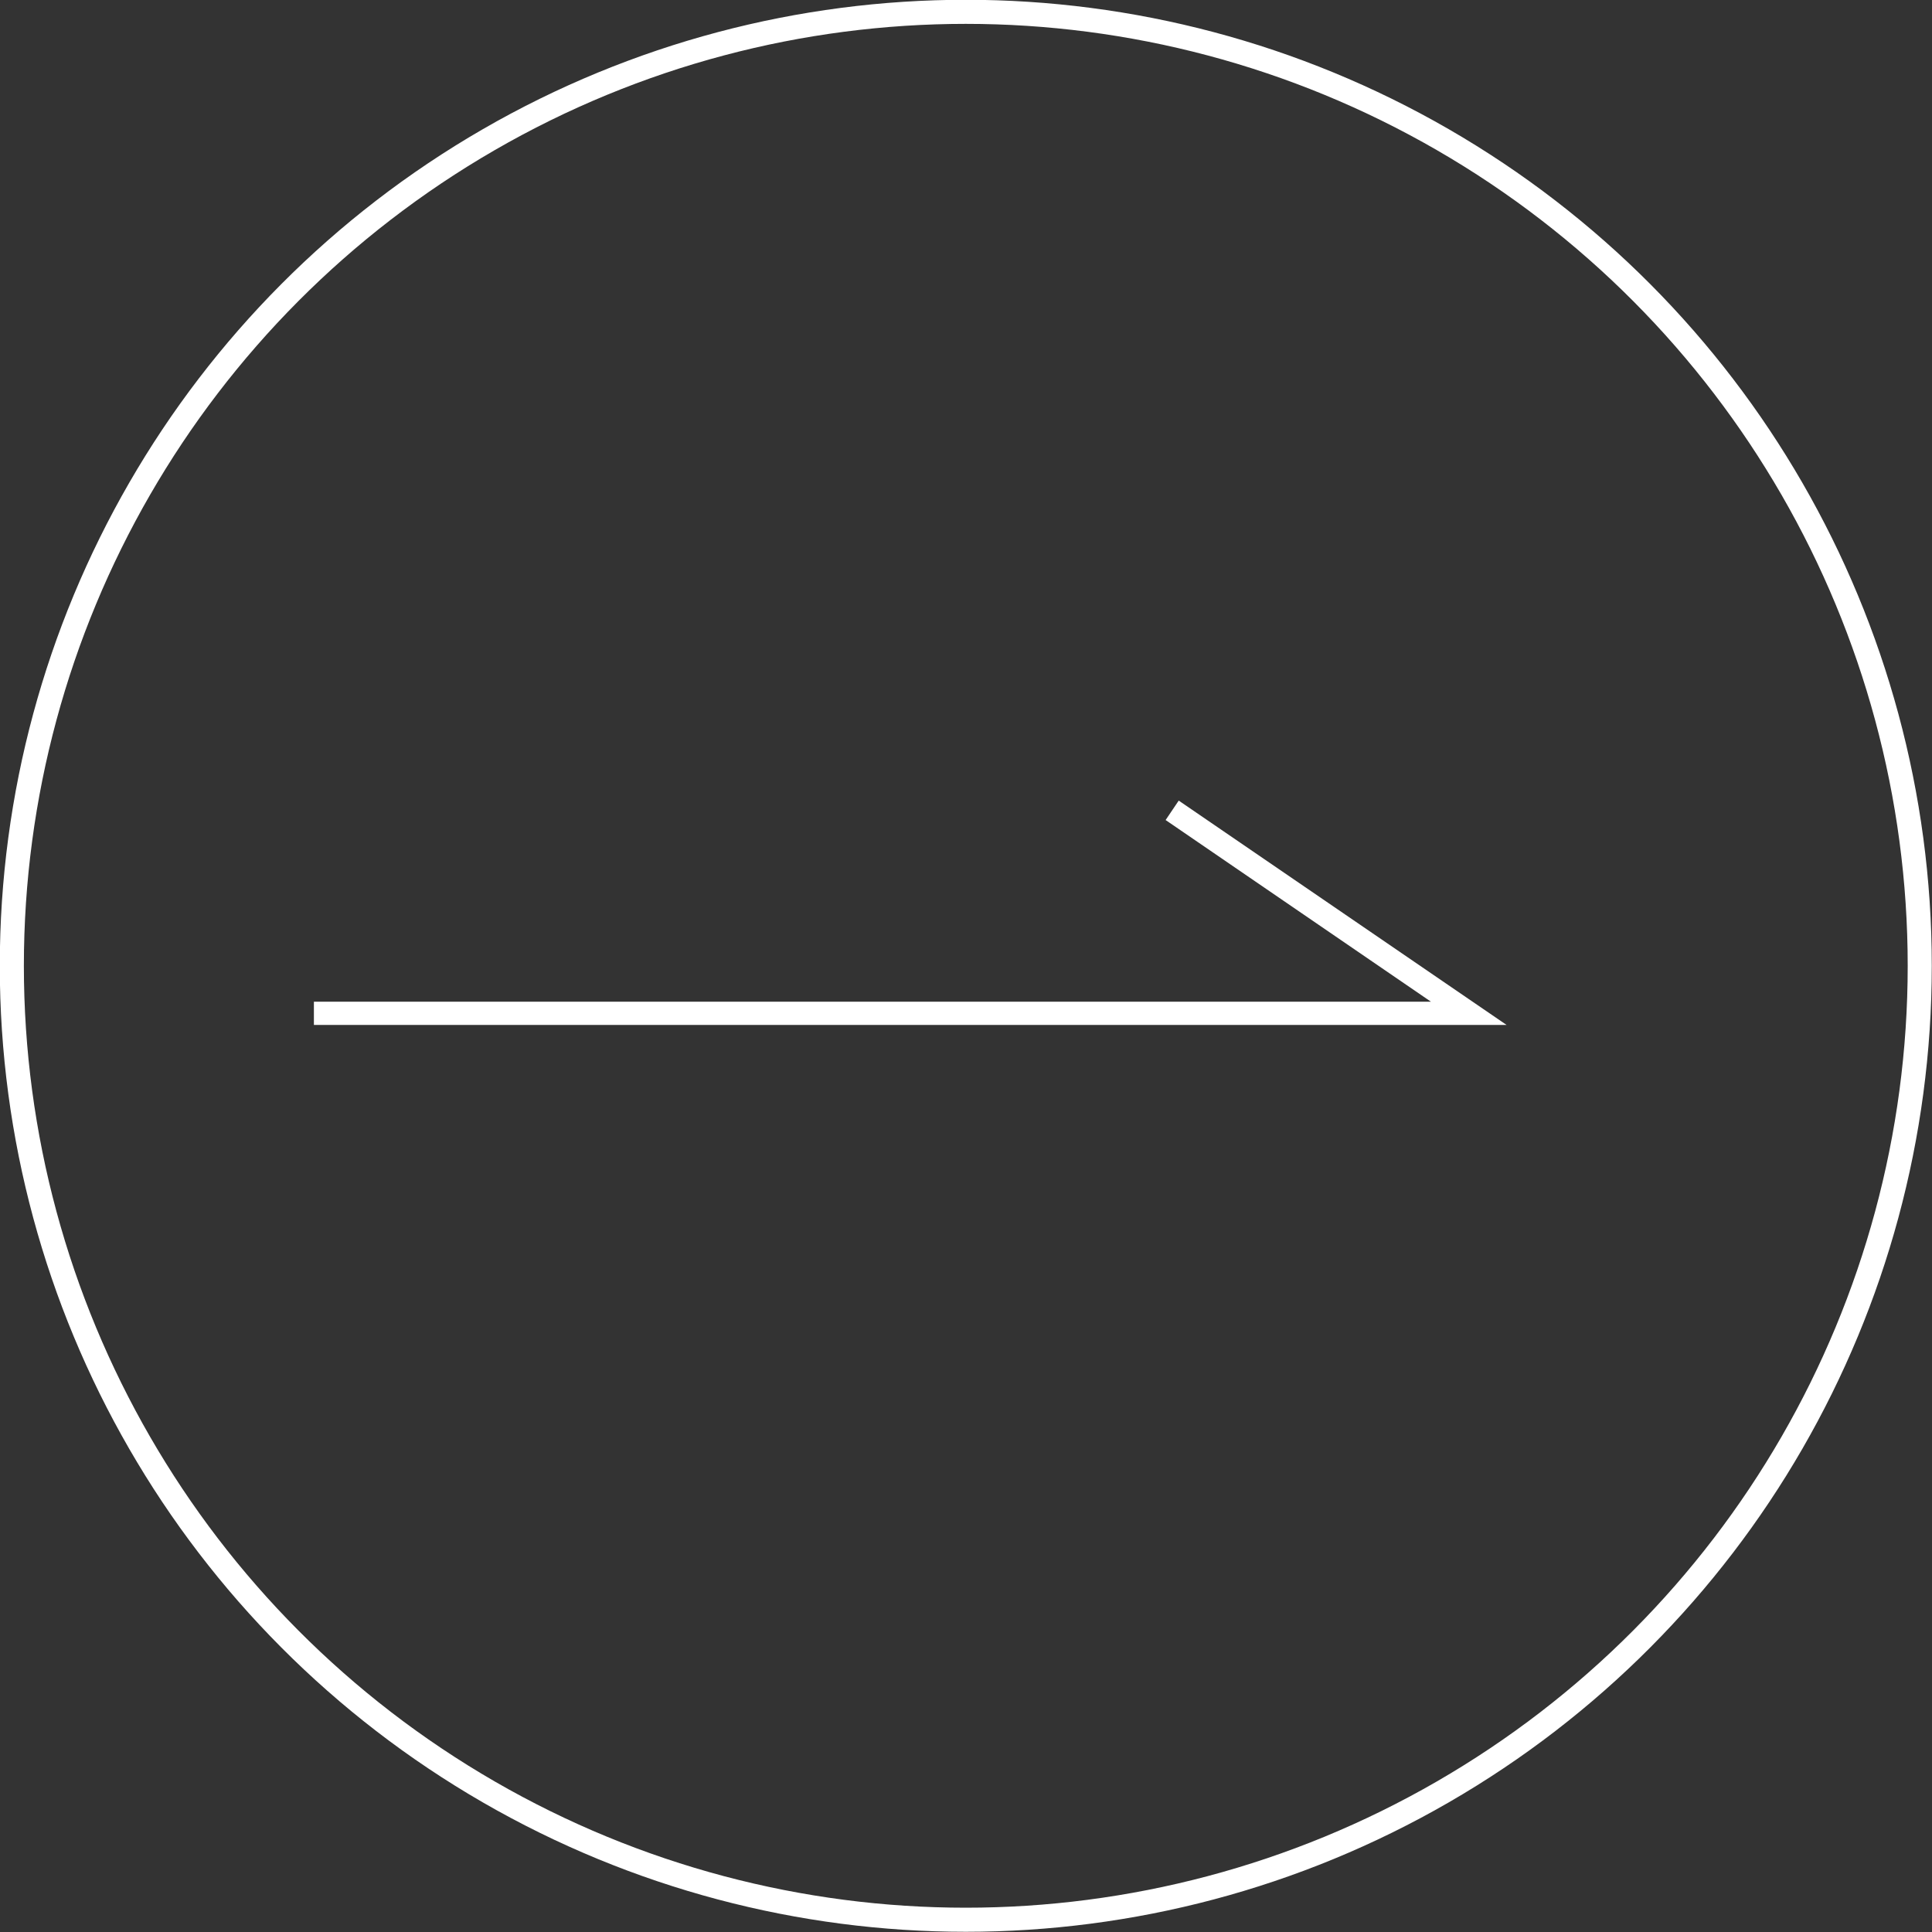 <?xml version="1.0" encoding="UTF-8"?>
<svg id="_圖層_2" data-name="圖層 2" xmlns="http://www.w3.org/2000/svg" viewBox="0 0 45.73 45.73">
  <rect x="0" y="0" width="45.73" height="45.73" fill="#333333" stroke="none"/>
  <defs>
    <style>
      .cls-1 {
        fill: none;
        stroke: #fff;
        stroke-miterlimit: 10;
        stroke-width: .57px;
      }

      .cls-2 {
        fill: #fff;
      }
    </style>
  </defs>
  <g id="_圖層_1-2" data-name="圖層 1">
    <g>
      <circle class="cls-1" cx="22.86" cy="22.86" r="22.58"/>
      <polygon class="cls-2" points="7.43 24.26 35.66 24.26 27.9 18.95 27.59 19.41 33.87 23.71 7.43 23.71 7.43 24.26"/>
    </g>
  </g>
</svg>